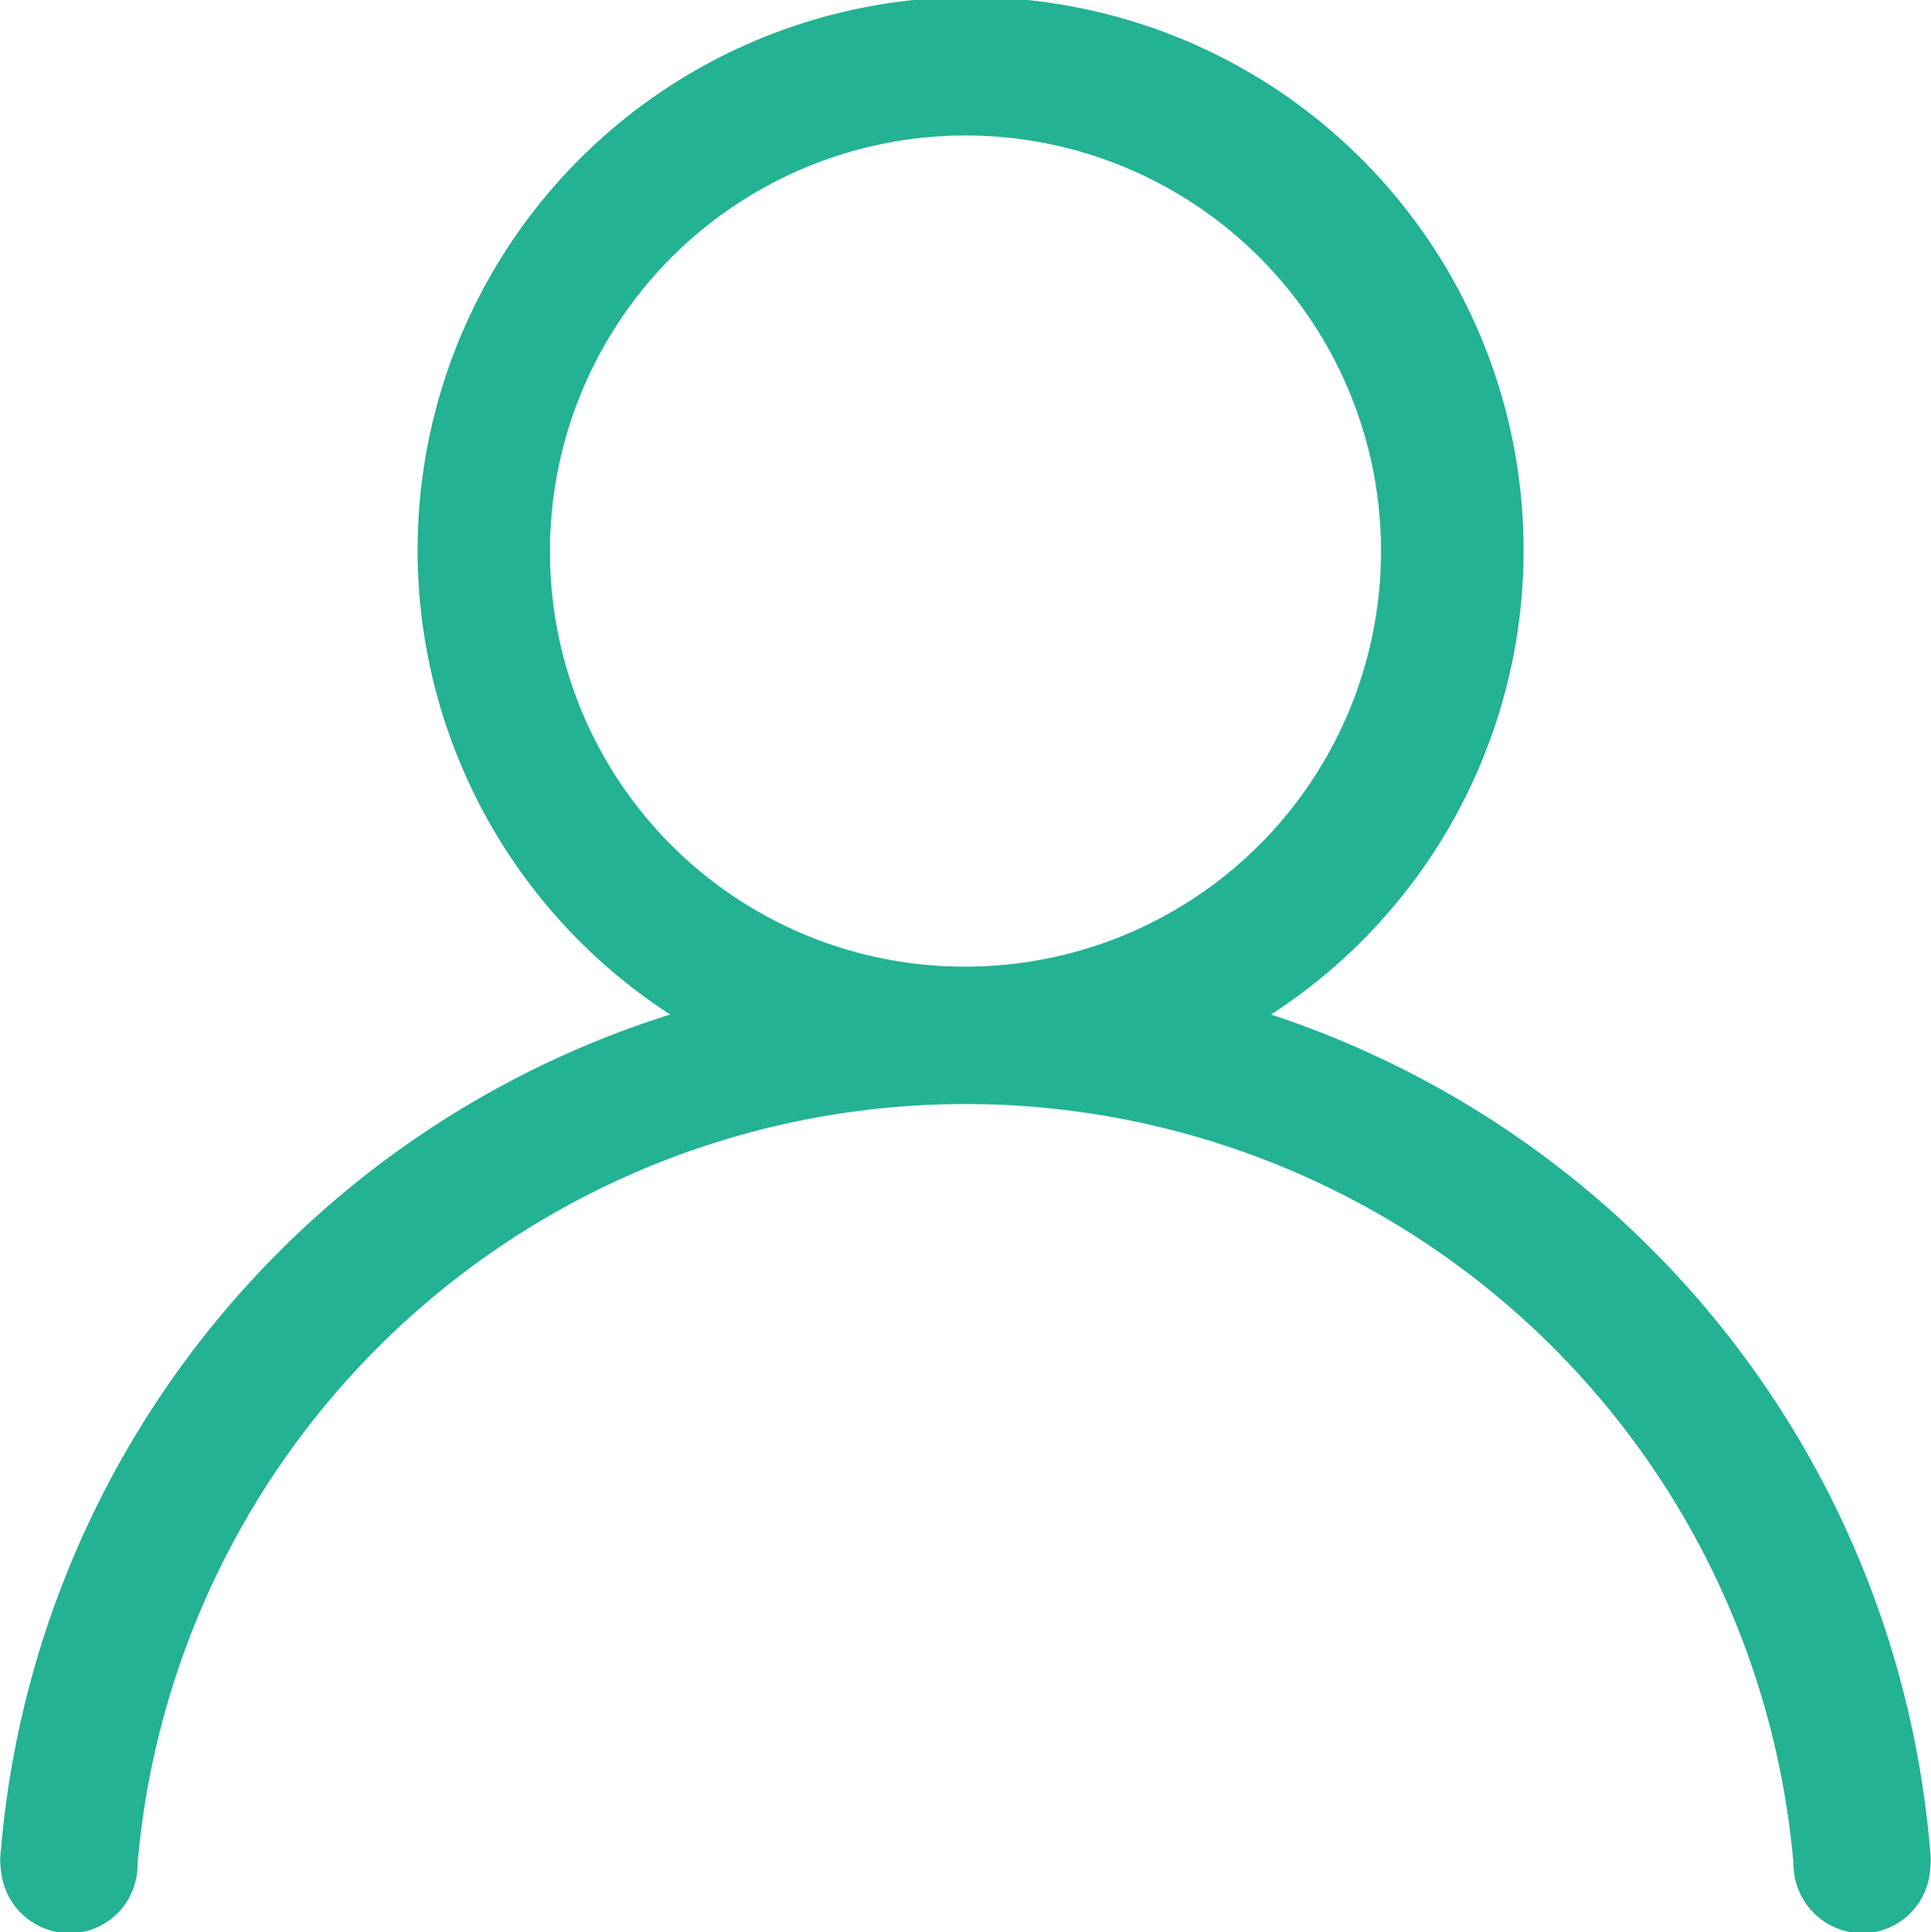 <svg id="图层_9" data-name="图层 9" xmlns="http://www.w3.org/2000/svg" viewBox="0 0 18.96 18.97"><defs><style>.cls-1{fill:#23b293;}</style></defs><title>未标题-3</title><path class="cls-1" d="M19.47,18.66A9.47,9.47,0,0,0,13,10.47a5.43,5.43,0,1,0-5.9,0A9.44,9.44,0,0,0,.53,18.66a.8.8,0,0,0,0,.22.68.68,0,0,0,.67.61.67.67,0,0,0,.67-.68,8.16,8.16,0,0,1,16.26,0,.68.68,0,0,0,.68.68.67.67,0,0,0,.66-.61.8.8,0,0,0,0-.22ZM5.92,5.93A4.08,4.08,0,1,1,10,10,4.07,4.07,0,0,1,5.92,5.93Zm0,0" transform="translate(-0.52 -0.51)"/></svg>
